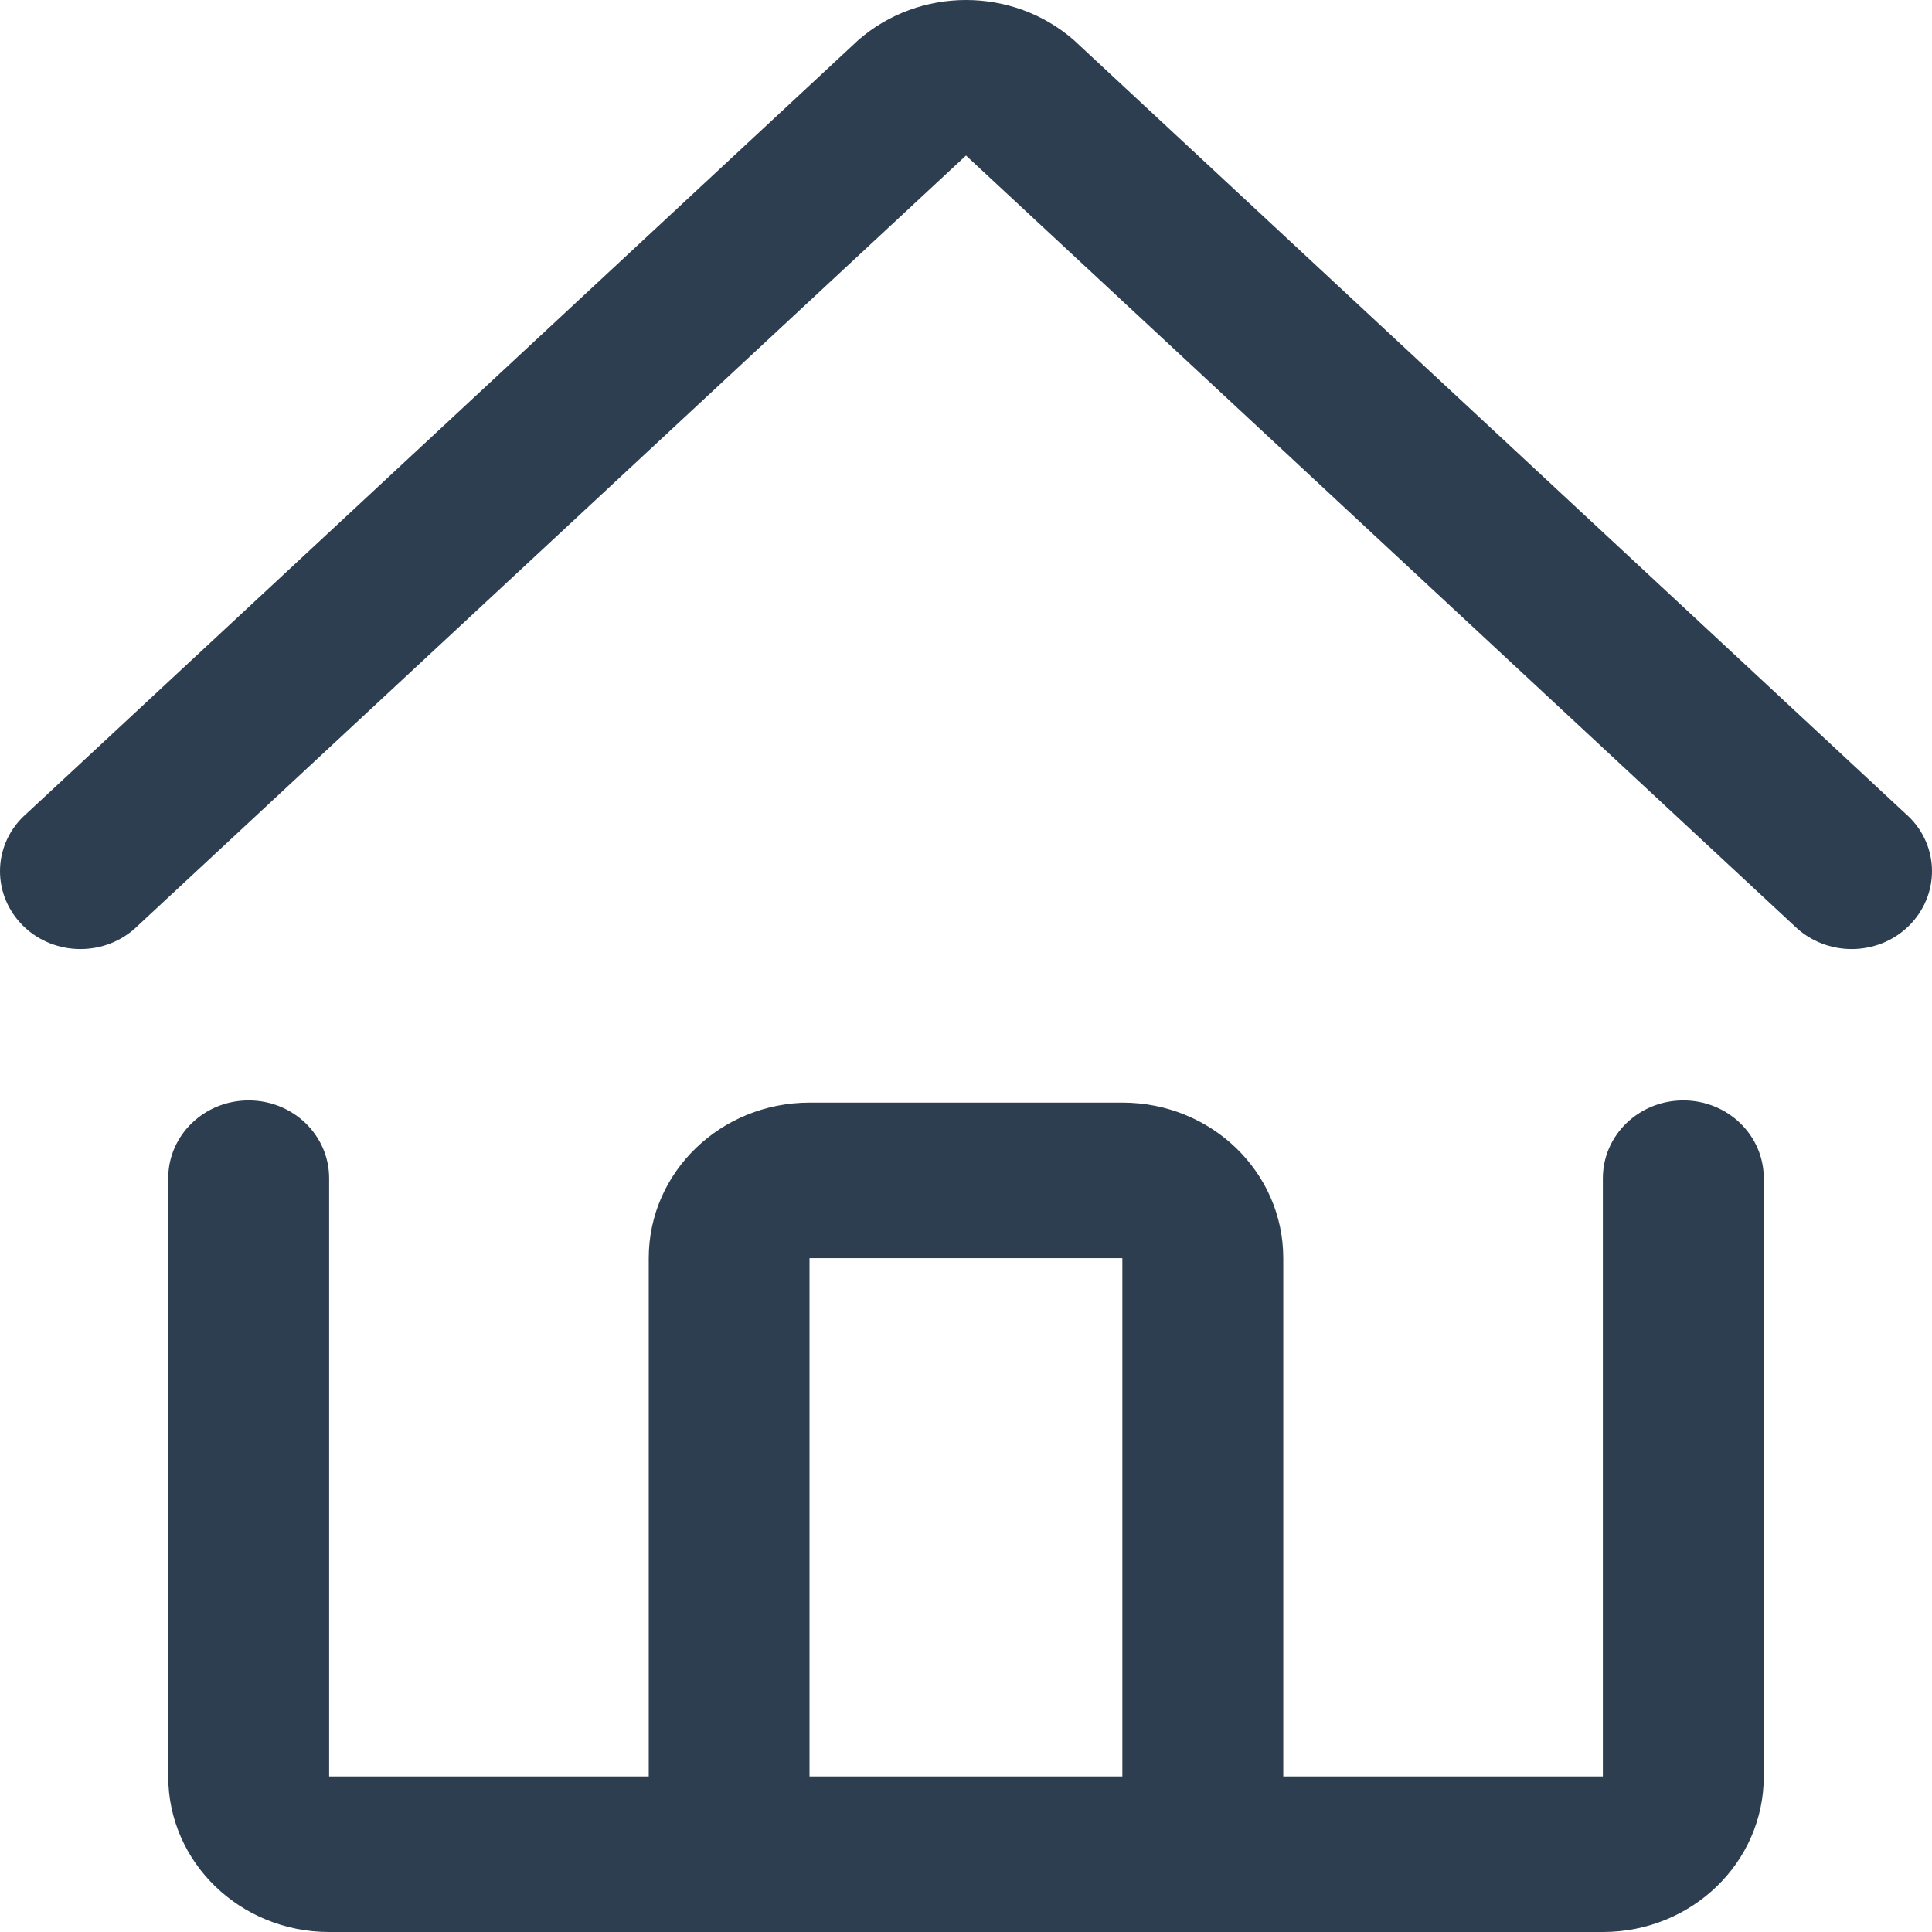 <svg width="14" height="14" viewBox="0 0 14 14" fill="none" xmlns="http://www.w3.org/2000/svg">
<path fill-rule="evenodd" clip-rule="evenodd" d="M13.808 5.896L7.782 0.291C7.338 -0.097 6.663 -0.097 6.219 0.291L0.192 5.896C-0.047 6.104 -0.065 6.459 0.15 6.691C0.366 6.923 0.735 6.94 0.973 6.732L7 1.127L13.027 6.732C13.267 6.94 13.634 6.923 13.85 6.691C14.065 6.459 14.047 6.104 13.808 5.896ZM12.198 7.974C11.876 7.974 11.615 8.226 11.615 8.538V12.873H9.299V9.117C9.299 8.494 8.778 7.99 8.134 7.99H5.867C5.222 7.99 4.701 8.494 4.701 9.117V12.873H2.385V8.538C2.385 8.226 2.124 7.974 1.802 7.974C1.48 7.974 1.219 8.226 1.219 8.538V12.873C1.219 13.496 1.741 14 2.385 14H11.615C12.26 14 12.781 13.496 12.781 12.873V8.538C12.781 8.226 12.52 7.974 12.198 7.974ZM8.133 9.117H5.866V12.873H8.133V9.117Z" fill="#2C3E50"/>
</svg>
